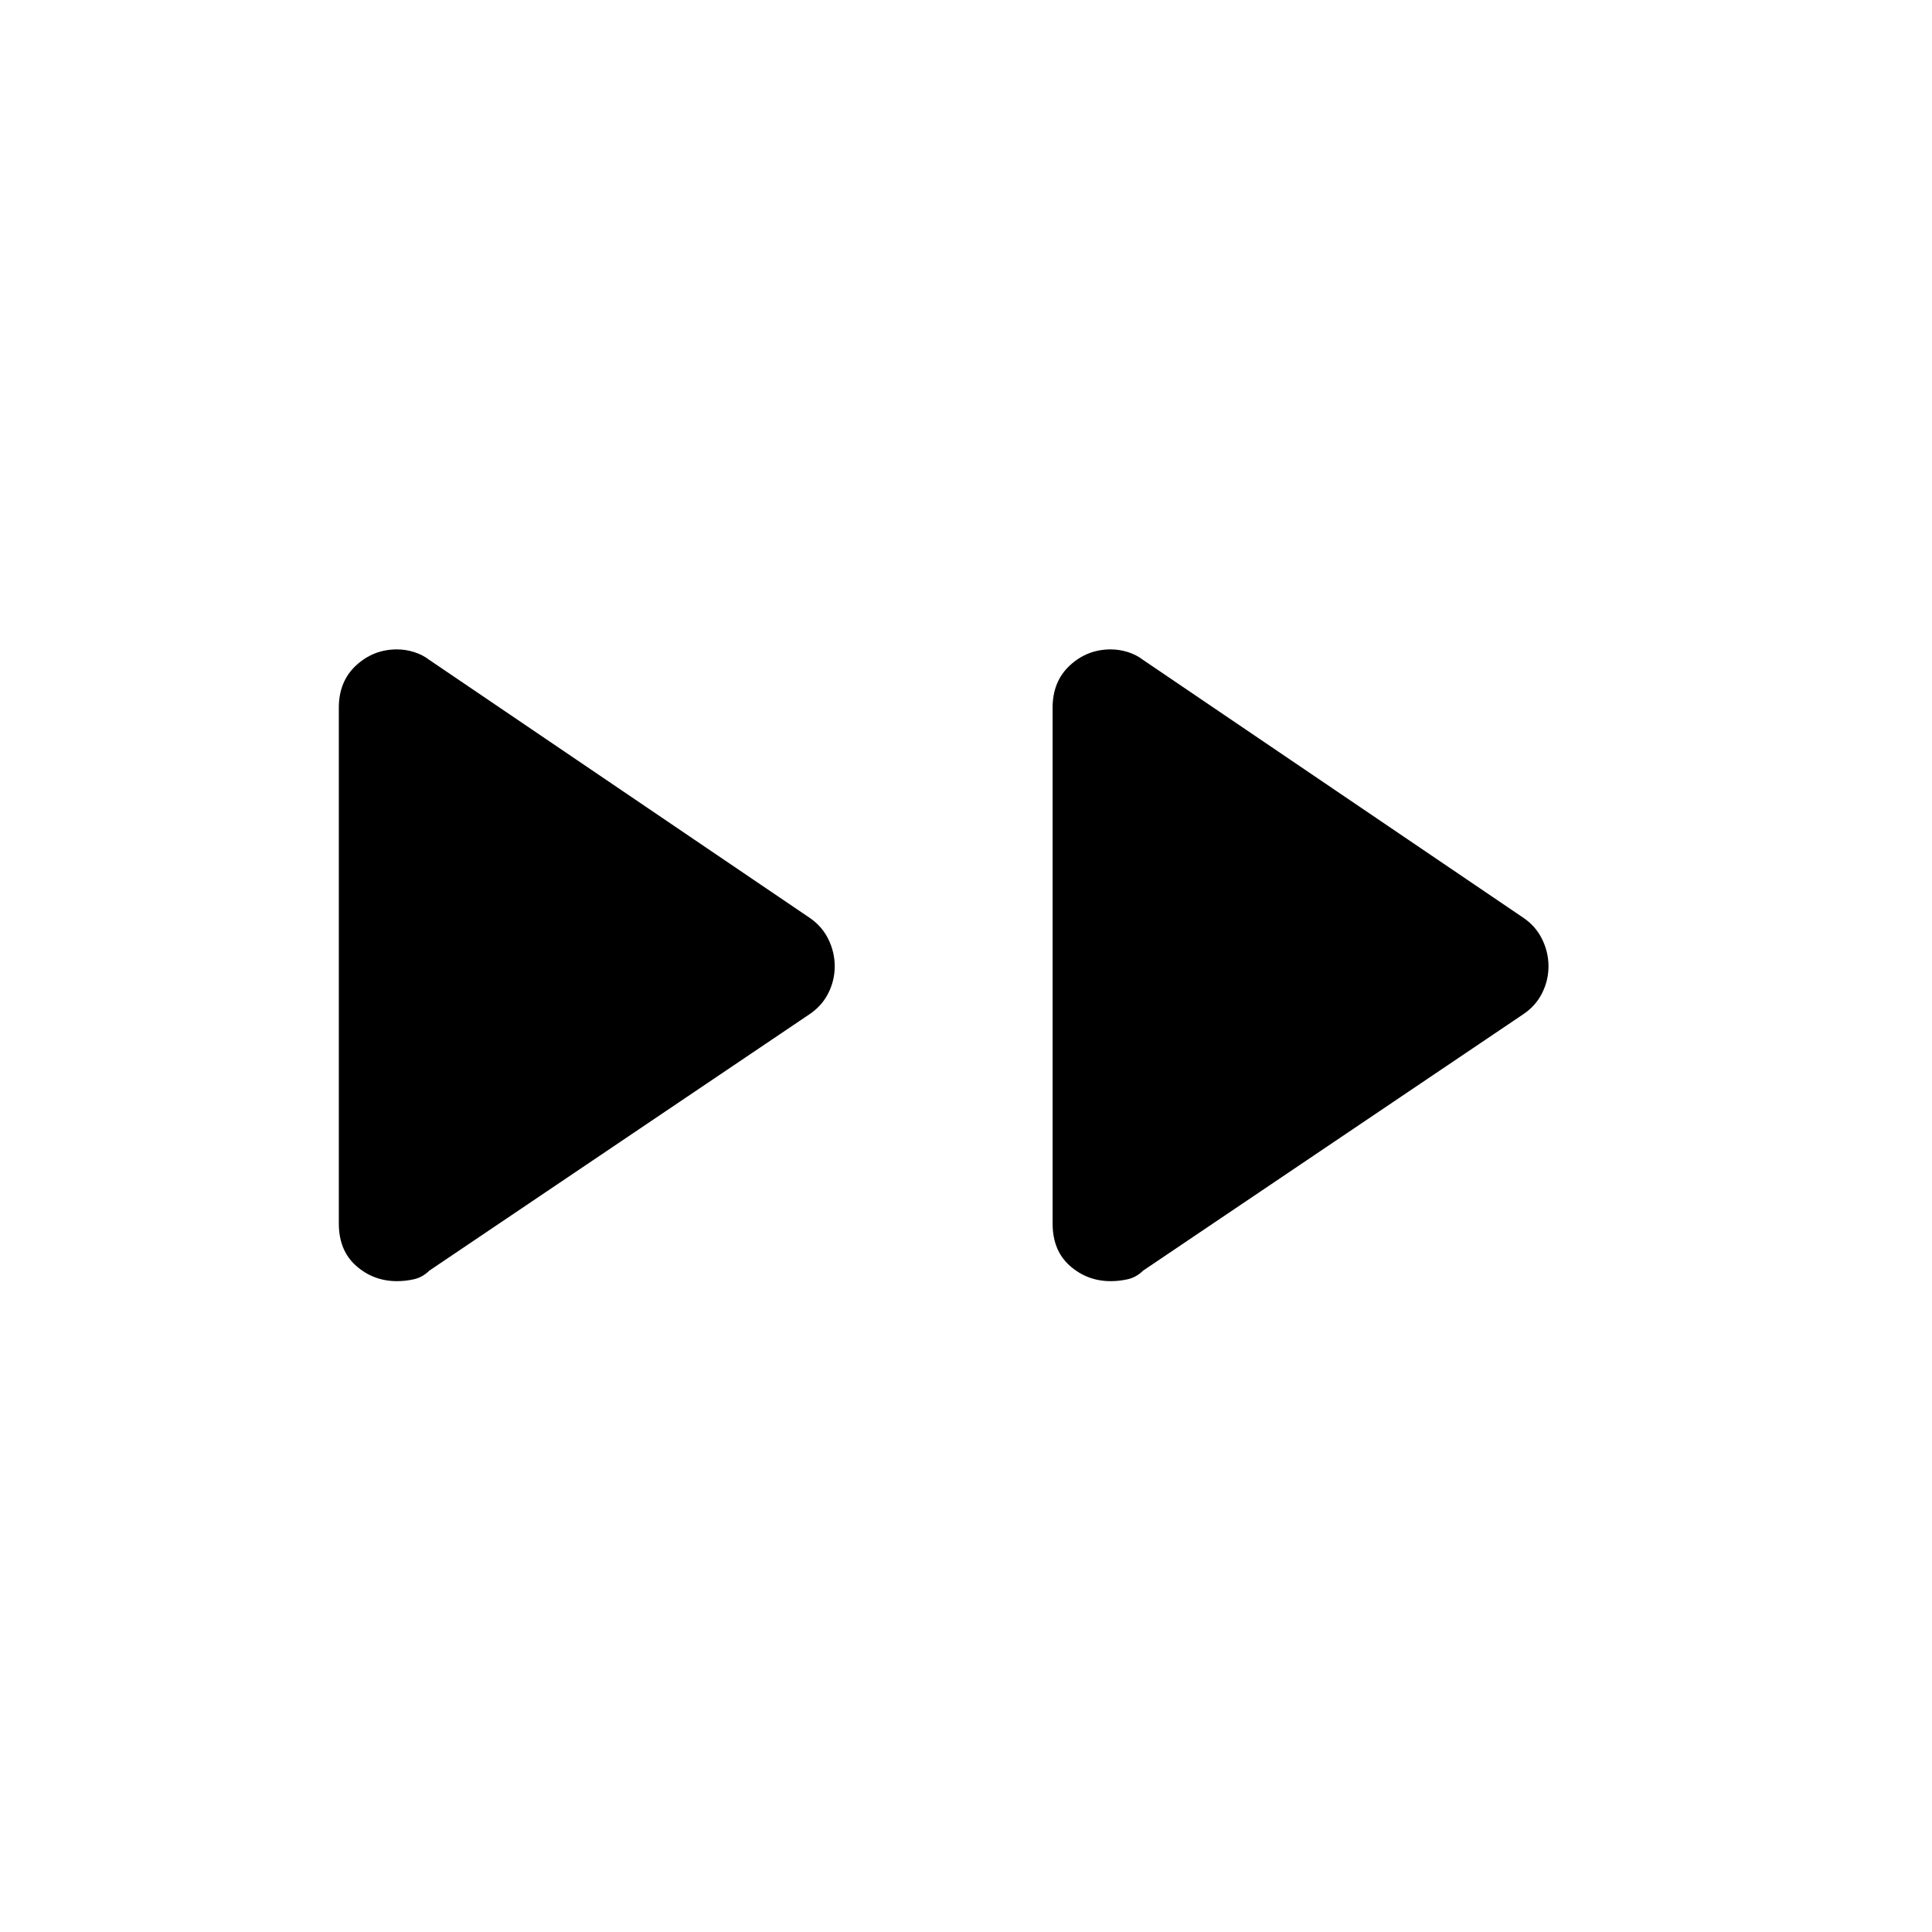 <svg xmlns="http://www.w3.org/2000/svg" height="40" viewBox="0 -960 960 960" width="40"><path d="M168.36-352.06v-256.26q0-13.13 8.61-21.07 8.62-7.93 20.27-7.93 4.29 0 8.51 1.33 4.22 1.32 7.58 3.9L402-504.15q6.32 4.19 9.54 10.7 3.23 6.52 3.23 13.59t-3.23 13.44q-3.22 6.38-9.54 10.55L213.33-328.63q-3.36 3.3-7.58 4.27-4.22.96-8.51.96-11.65 0-20.27-7.61-8.61-7.61-8.61-21.05Zm354.67 0v-256.26q0-13.13 8.61-21.07 8.61-7.93 20.27-7.93 4.28 0 8.51 1.33 4.22 1.32 7.58 3.9l188.67 127.94q6.32 4.19 9.54 10.7 3.23 6.52 3.23 13.59t-3.23 13.44q-3.22 6.38-9.54 10.55L568-328.63q-3.36 3.3-7.58 4.27-4.23.96-8.51.96-11.66 0-20.27-7.61t-8.61-21.05Z"/></svg>